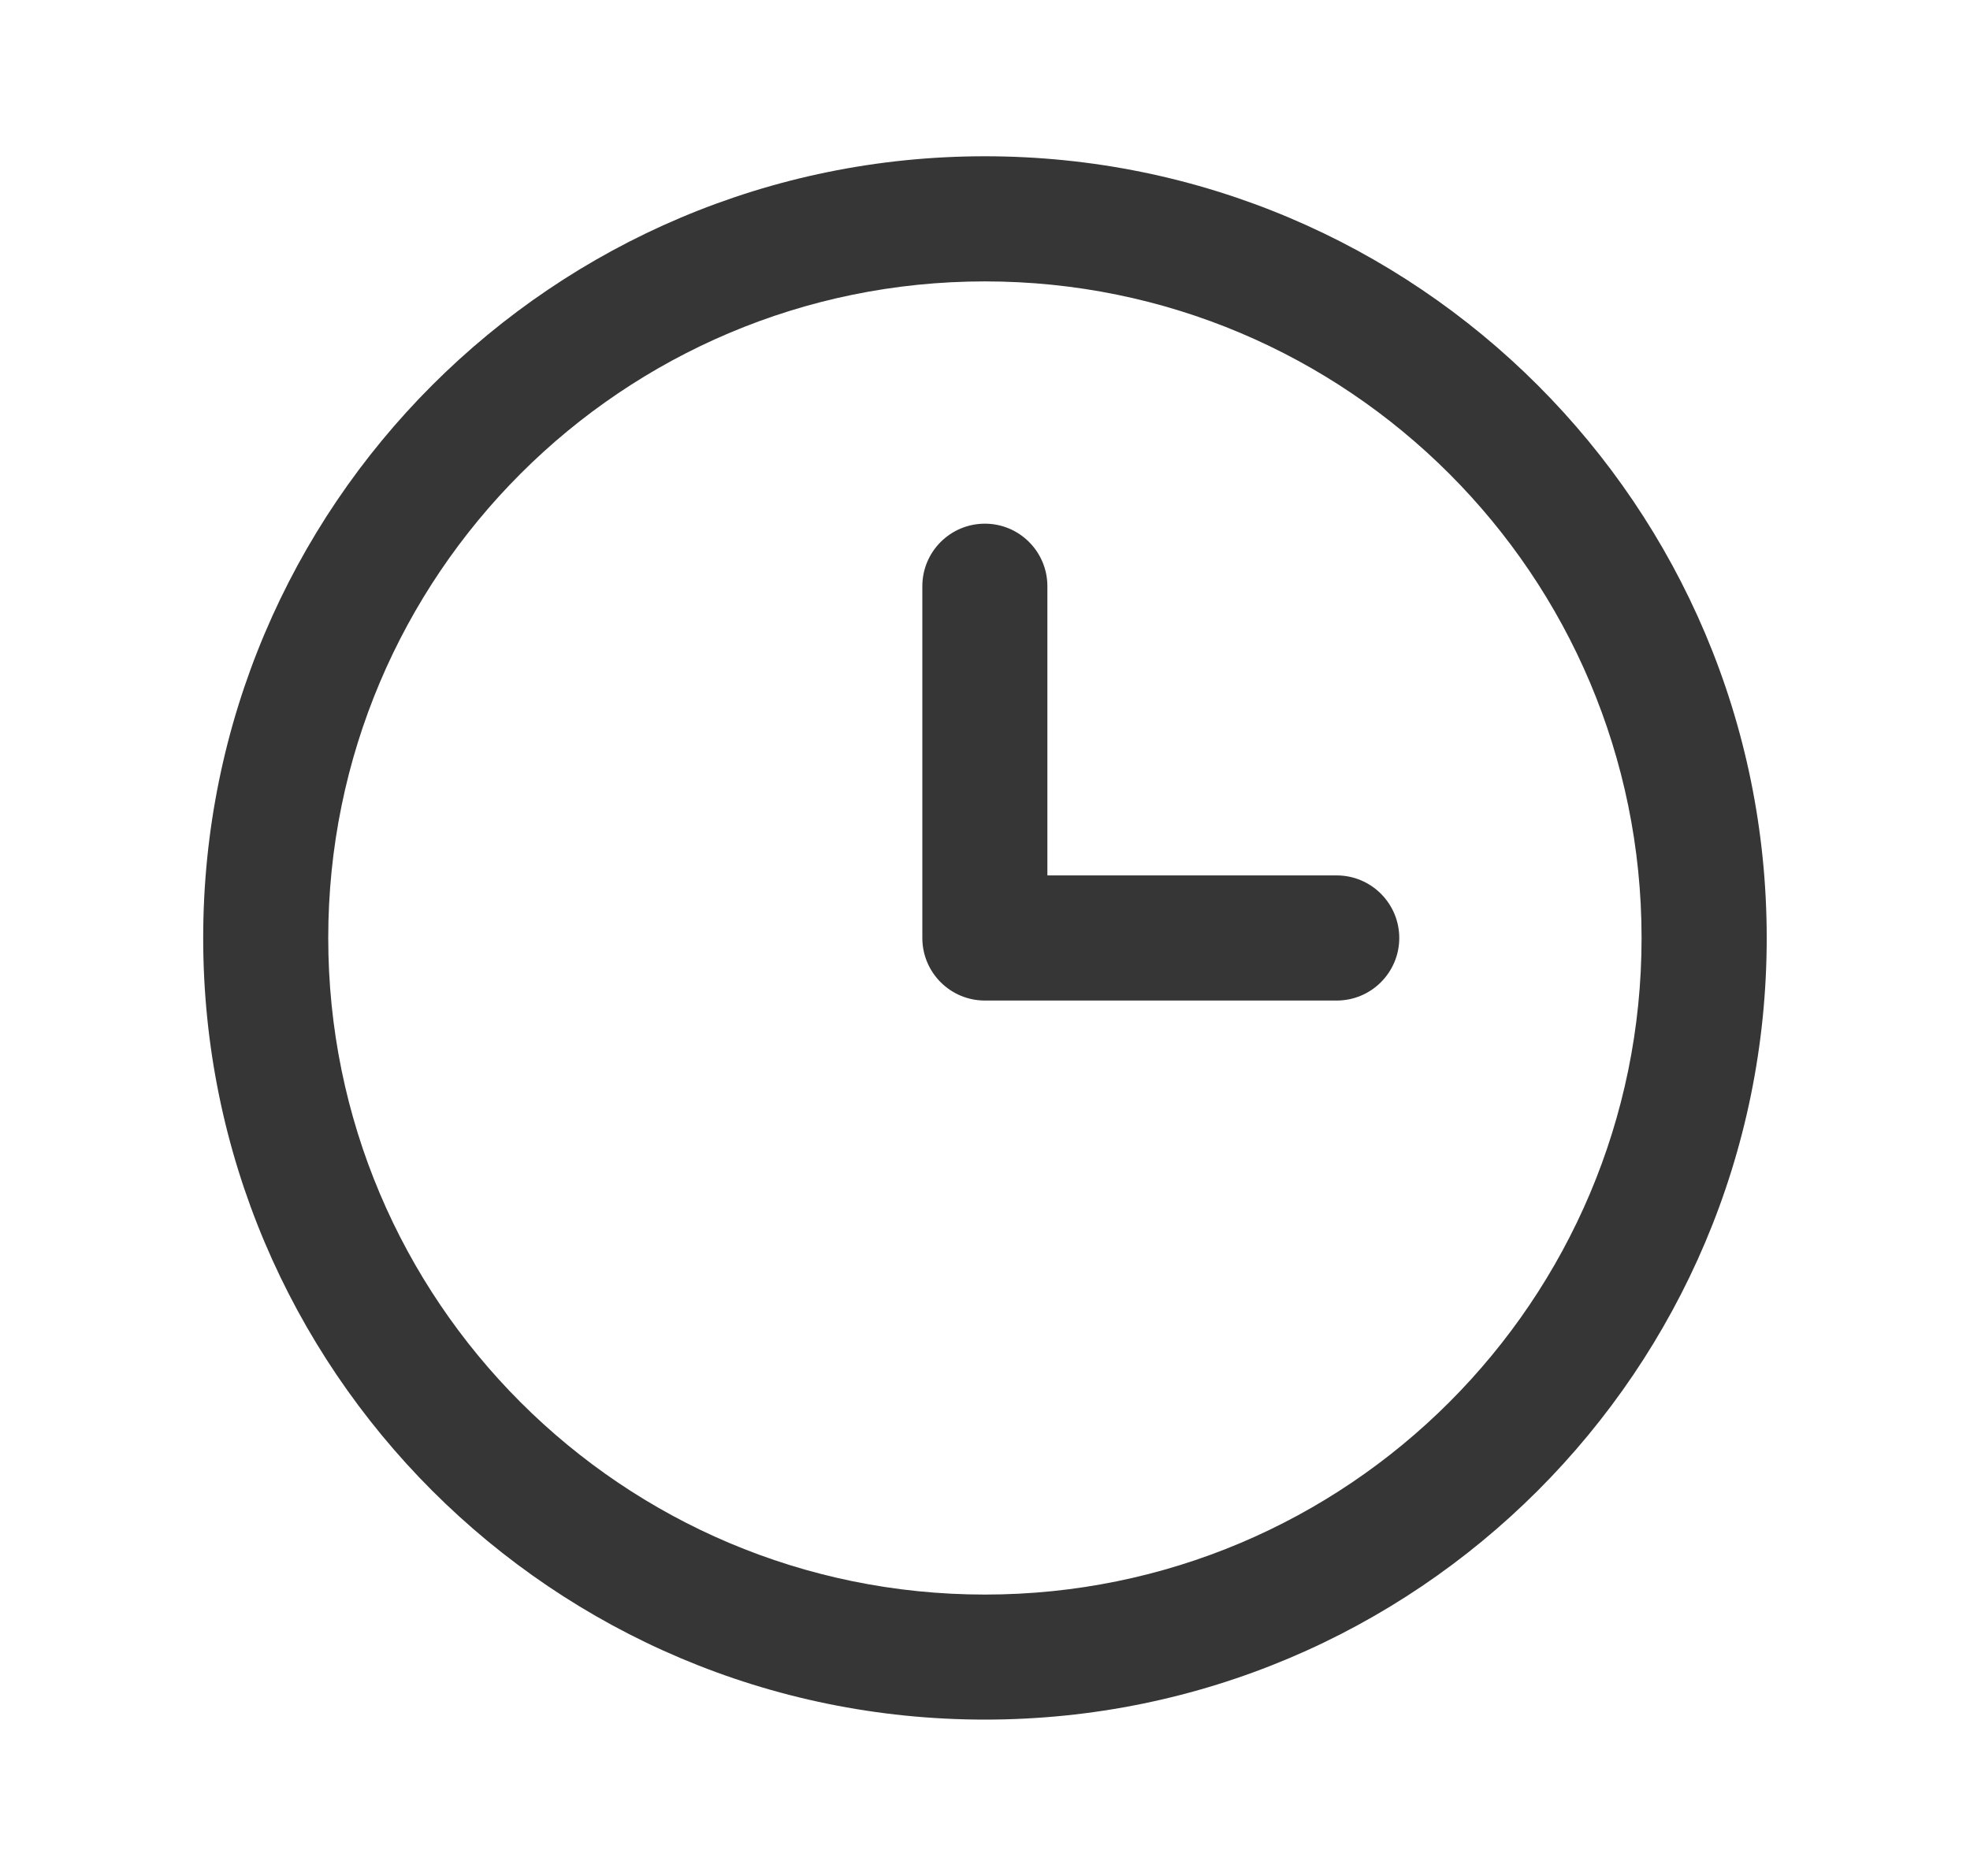 <svg width="21" height="20" viewBox="0 0 21 20" fill="none" xmlns="http://www.w3.org/2000/svg">
<path d="M11.165 6.25C11.165 5.882 10.867 5.583 10.499 5.583C10.13 5.583 9.832 5.882 9.832 6.25V10C9.832 10.368 10.13 10.667 10.499 10.667H14.249C14.617 10.667 14.916 10.368 14.916 10C14.916 9.632 14.617 9.333 14.249 9.333H11.165V6.25Z" fill="#363637"/>
<path fill-rule="evenodd" clip-rule="evenodd" d="M10.499 18.333C15.102 18.333 18.833 14.602 18.833 10C18.833 5.397 15.102 1.666 10.499 1.666C5.897 1.666 2.166 5.397 2.166 10C2.166 14.602 5.897 18.333 10.499 18.333ZM17.499 10C17.499 13.866 14.365 17 10.499 17C6.633 17 3.499 13.866 3.499 10C3.499 6.134 6.633 3 10.499 3C14.365 3 17.499 6.134 17.499 10Z" fill="#363637"/>
</svg>
